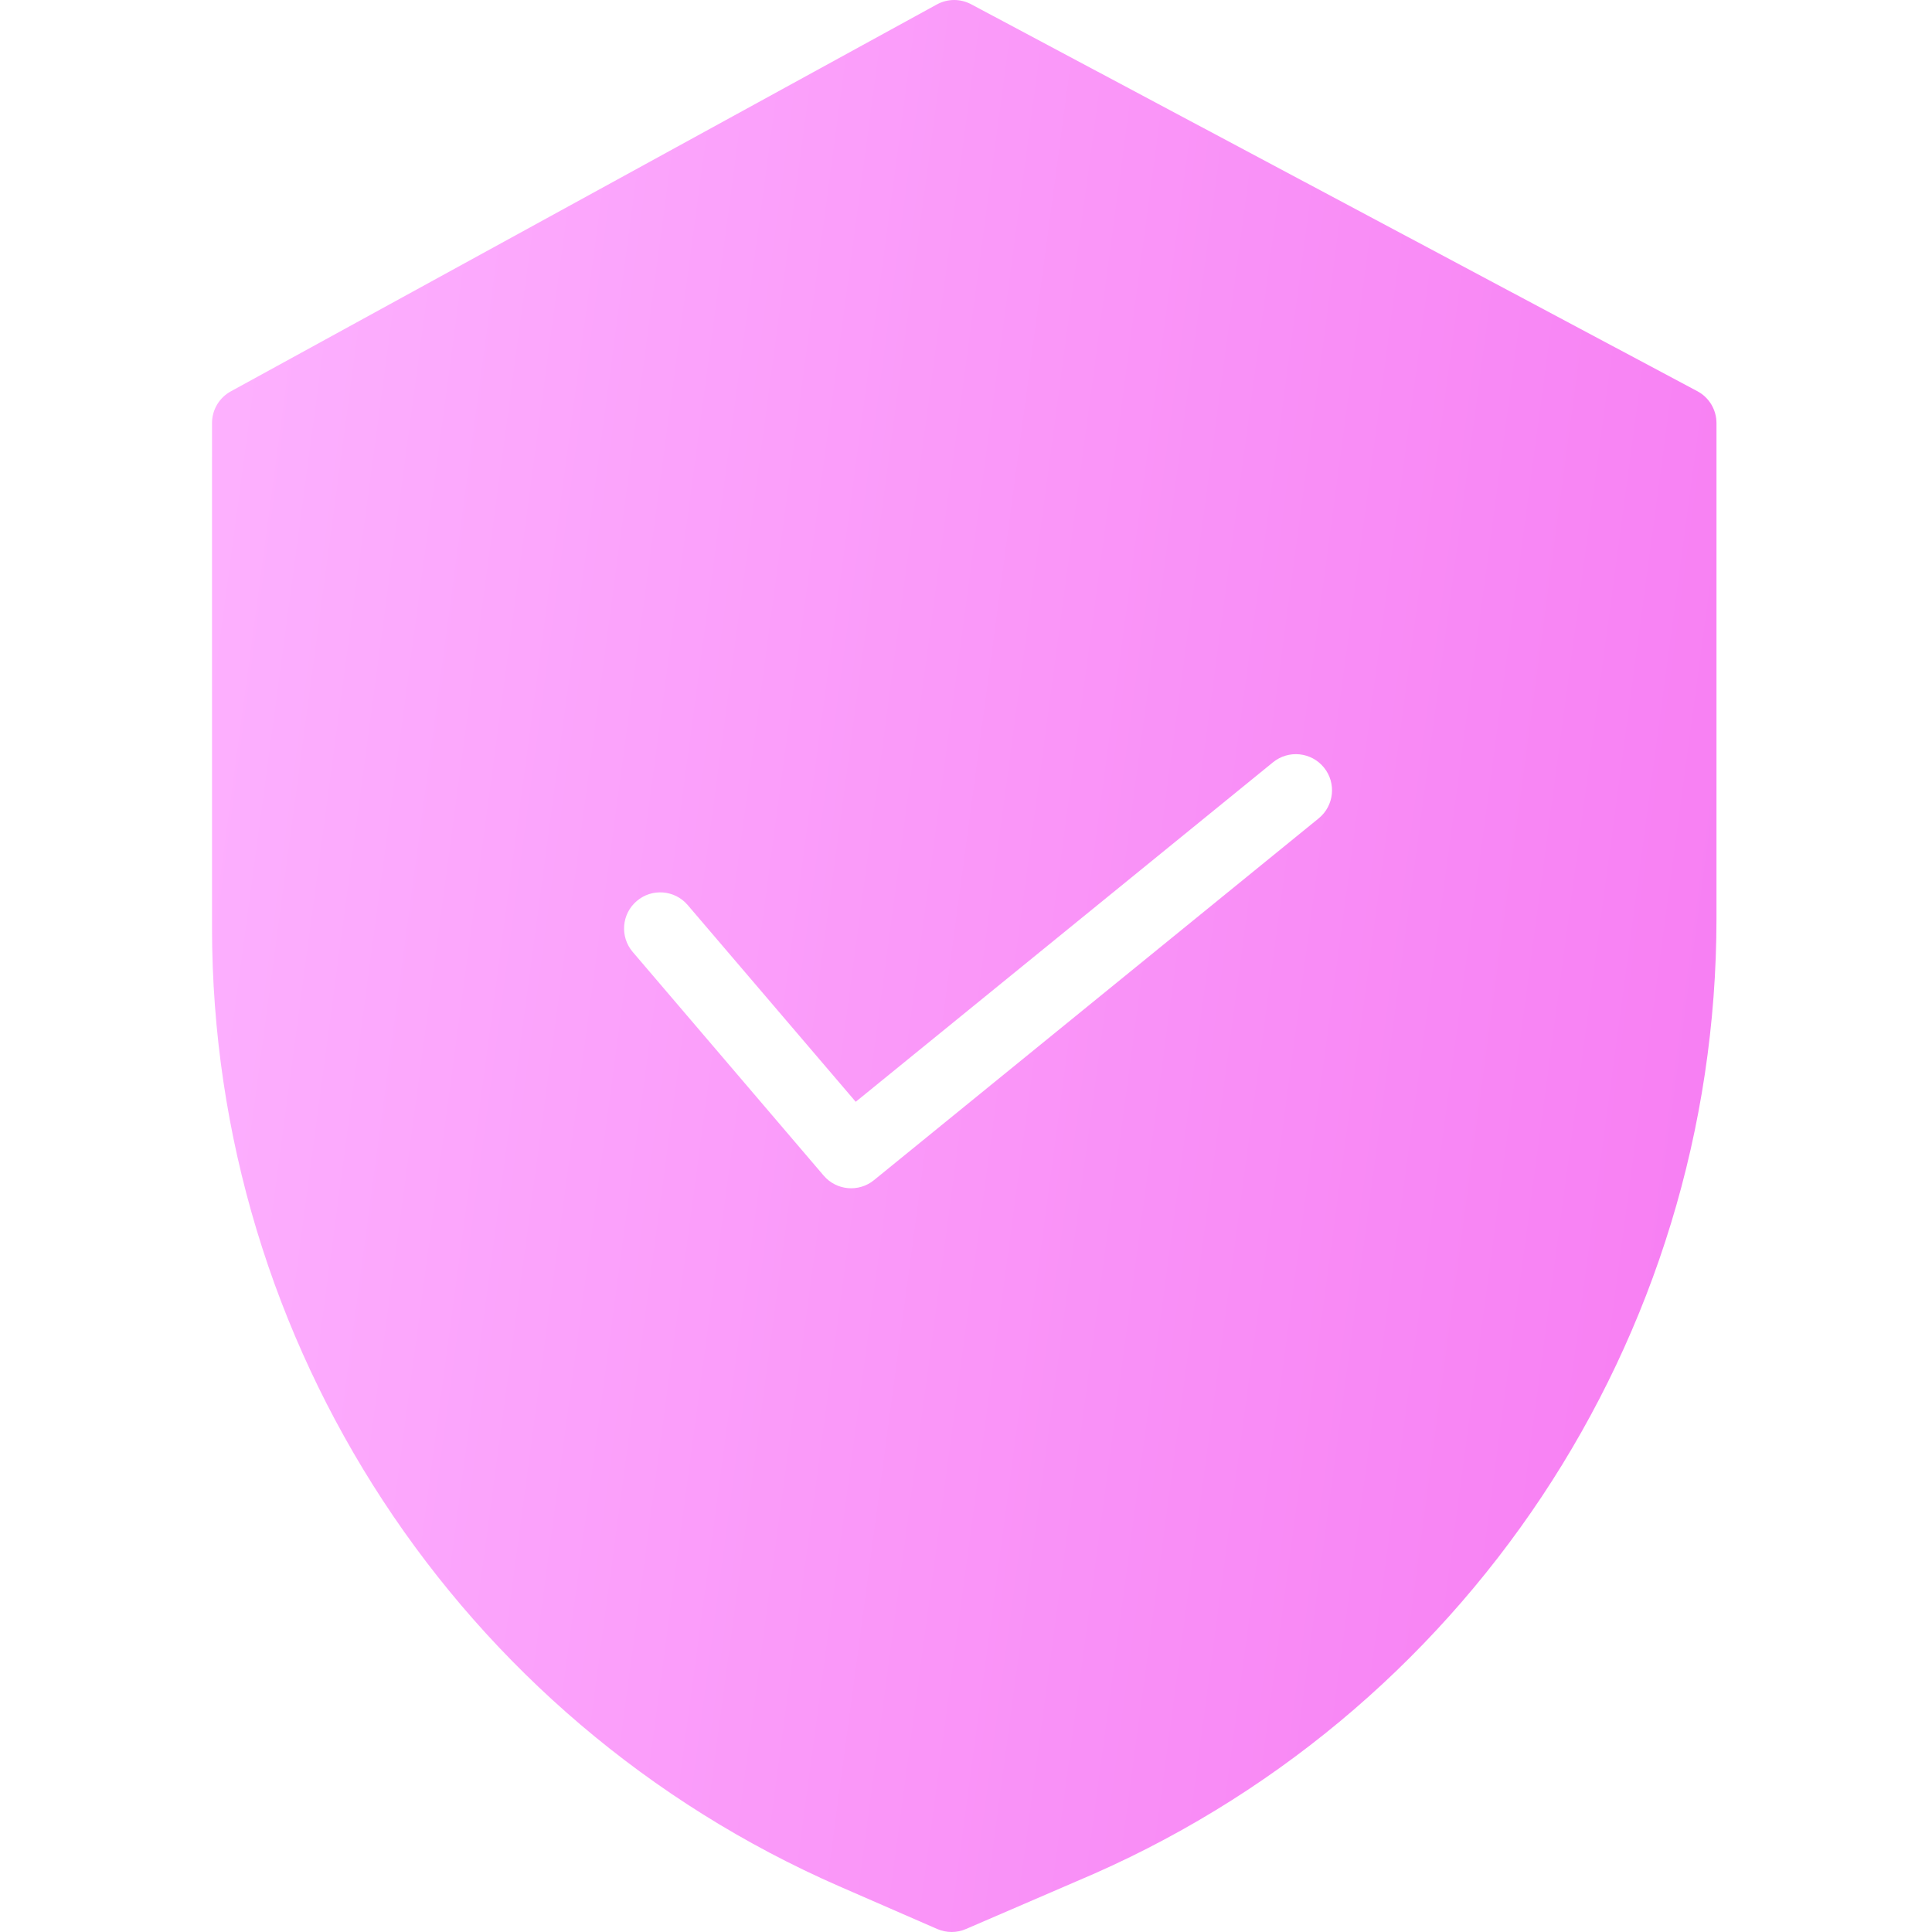 <svg width="38" height="38" viewBox="0 0 38 38" fill="none" xmlns="http://www.w3.org/2000/svg">
<g clip-path="url(#clip0_2448_14219)">
<path d="M33.384 7.694L19.102 0.084C18.89 -0.029 18.636 -0.028 18.426 0.088L4.539 7.698C4.311 7.823 4.17 8.062 4.17 8.322V18.262C4.178 26.434 9.02 33.827 16.507 37.101L18.434 37.941C18.615 38.019 18.82 38.02 19 37.941L21.172 37.004C28.798 33.801 33.76 26.337 33.761 18.065V8.322C33.761 8.059 33.616 7.817 33.384 7.694ZM25.937 16.096L17.19 23.212C16.891 23.456 16.451 23.416 16.201 23.123L12.445 18.724C12.19 18.425 12.225 17.977 12.524 17.722C12.822 17.467 13.271 17.502 13.526 17.801L16.831 21.671L25.039 14.993C25.344 14.745 25.792 14.791 26.04 15.096C26.288 15.4 26.241 15.848 25.937 16.096H25.937Z" fill="url(#paint0_linear_2448_14219)"/>
</g>
<defs>
<linearGradient id="paint0_linear_2448_14219" x1="3.792" y1="-0" x2="38.042" y2="4.585" gradientUnits="userSpaceOnUse">
<stop stop-color="#FDB3FF"/>
<stop offset="1" stop-color="#F77CF2"/>
</linearGradient>
<clipPath id="clip0_2448_14219">
<rect width="38" height="38" fill="white"/>
</clipPath>
</defs>
</svg>
